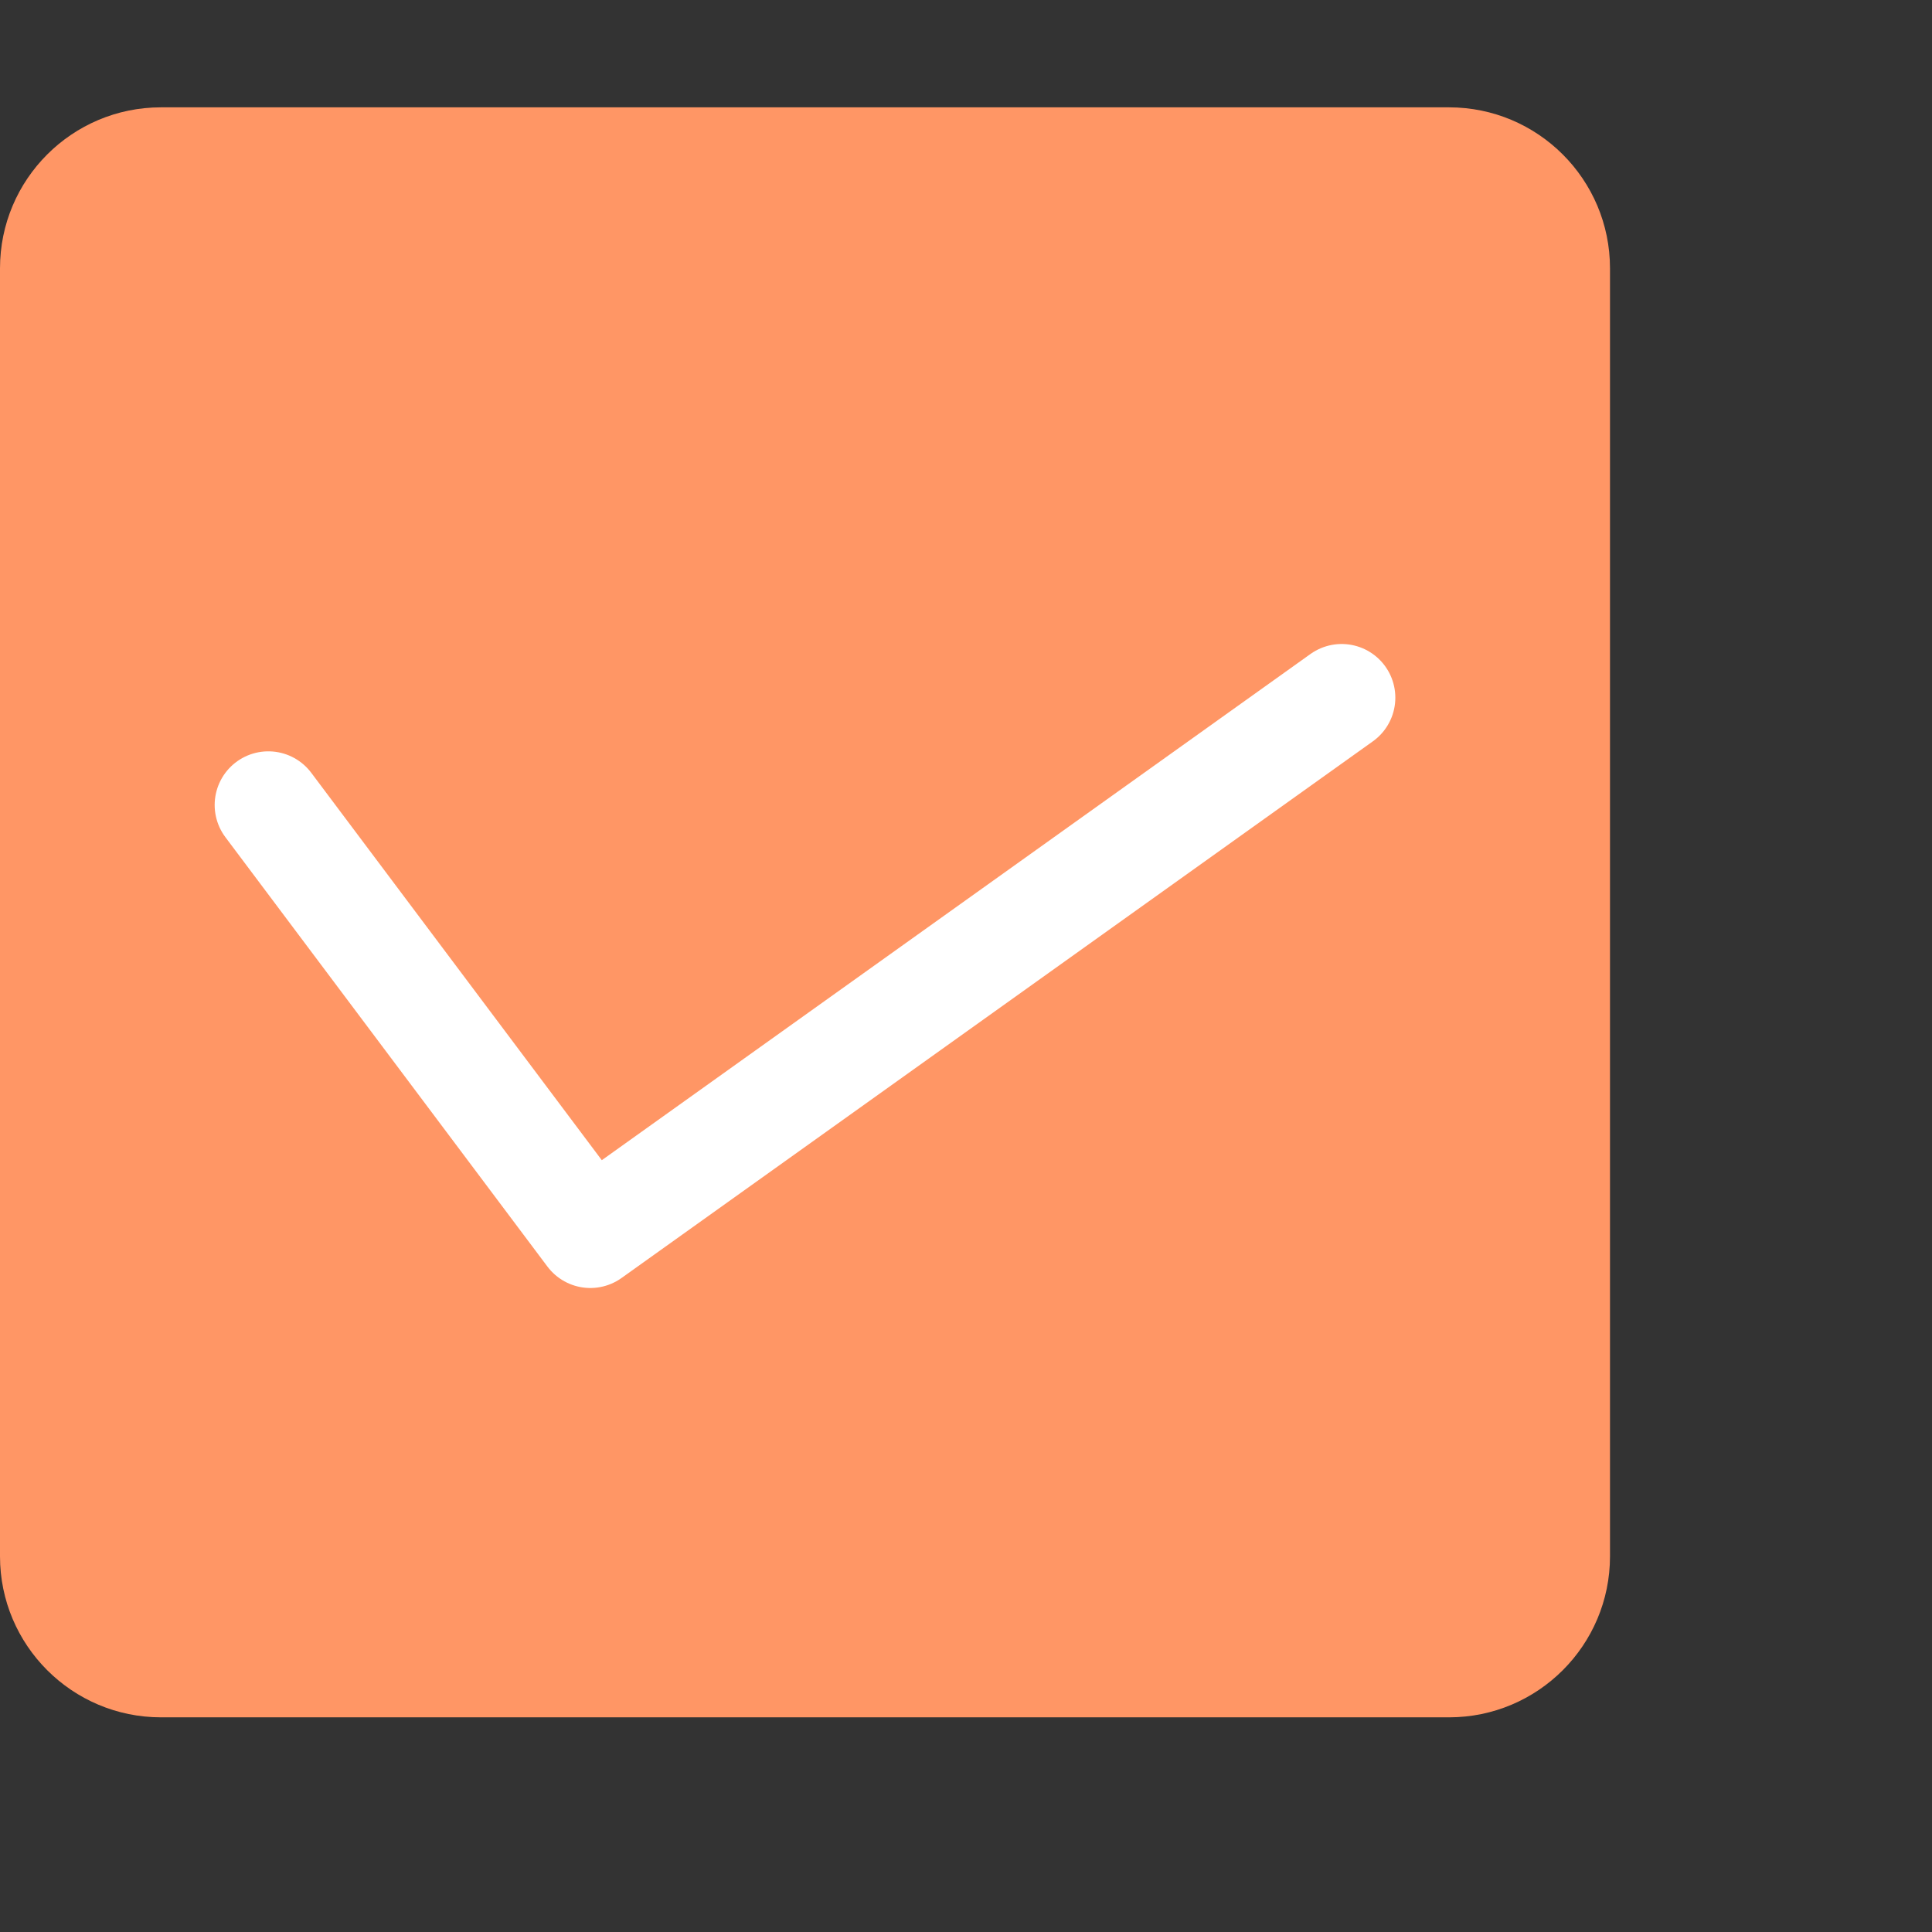 <svg width="18" height="18" viewBox="0 0 18 18" fill="none" xmlns="http://www.w3.org/2000/svg">
<rect x="0" y="0" width="18" height="18" fill="#333333" stroke="none"/>
<path d="M13.5 1H1.5C0.672 1 0 1.672 0 2.5V14.5C0 15.328 0.672 16 1.5 16H13.5C14.328 16 15 15.328 15 14.5V2.5C15 1.672 14.328 1 13.5 1Z" fill="#FF9665"/>
<path d="M12.5 6.5L5.5 11.5L2.5 7.5" stroke="white" stroke-linecap="round" stroke-linejoin="round"/>
</svg>
